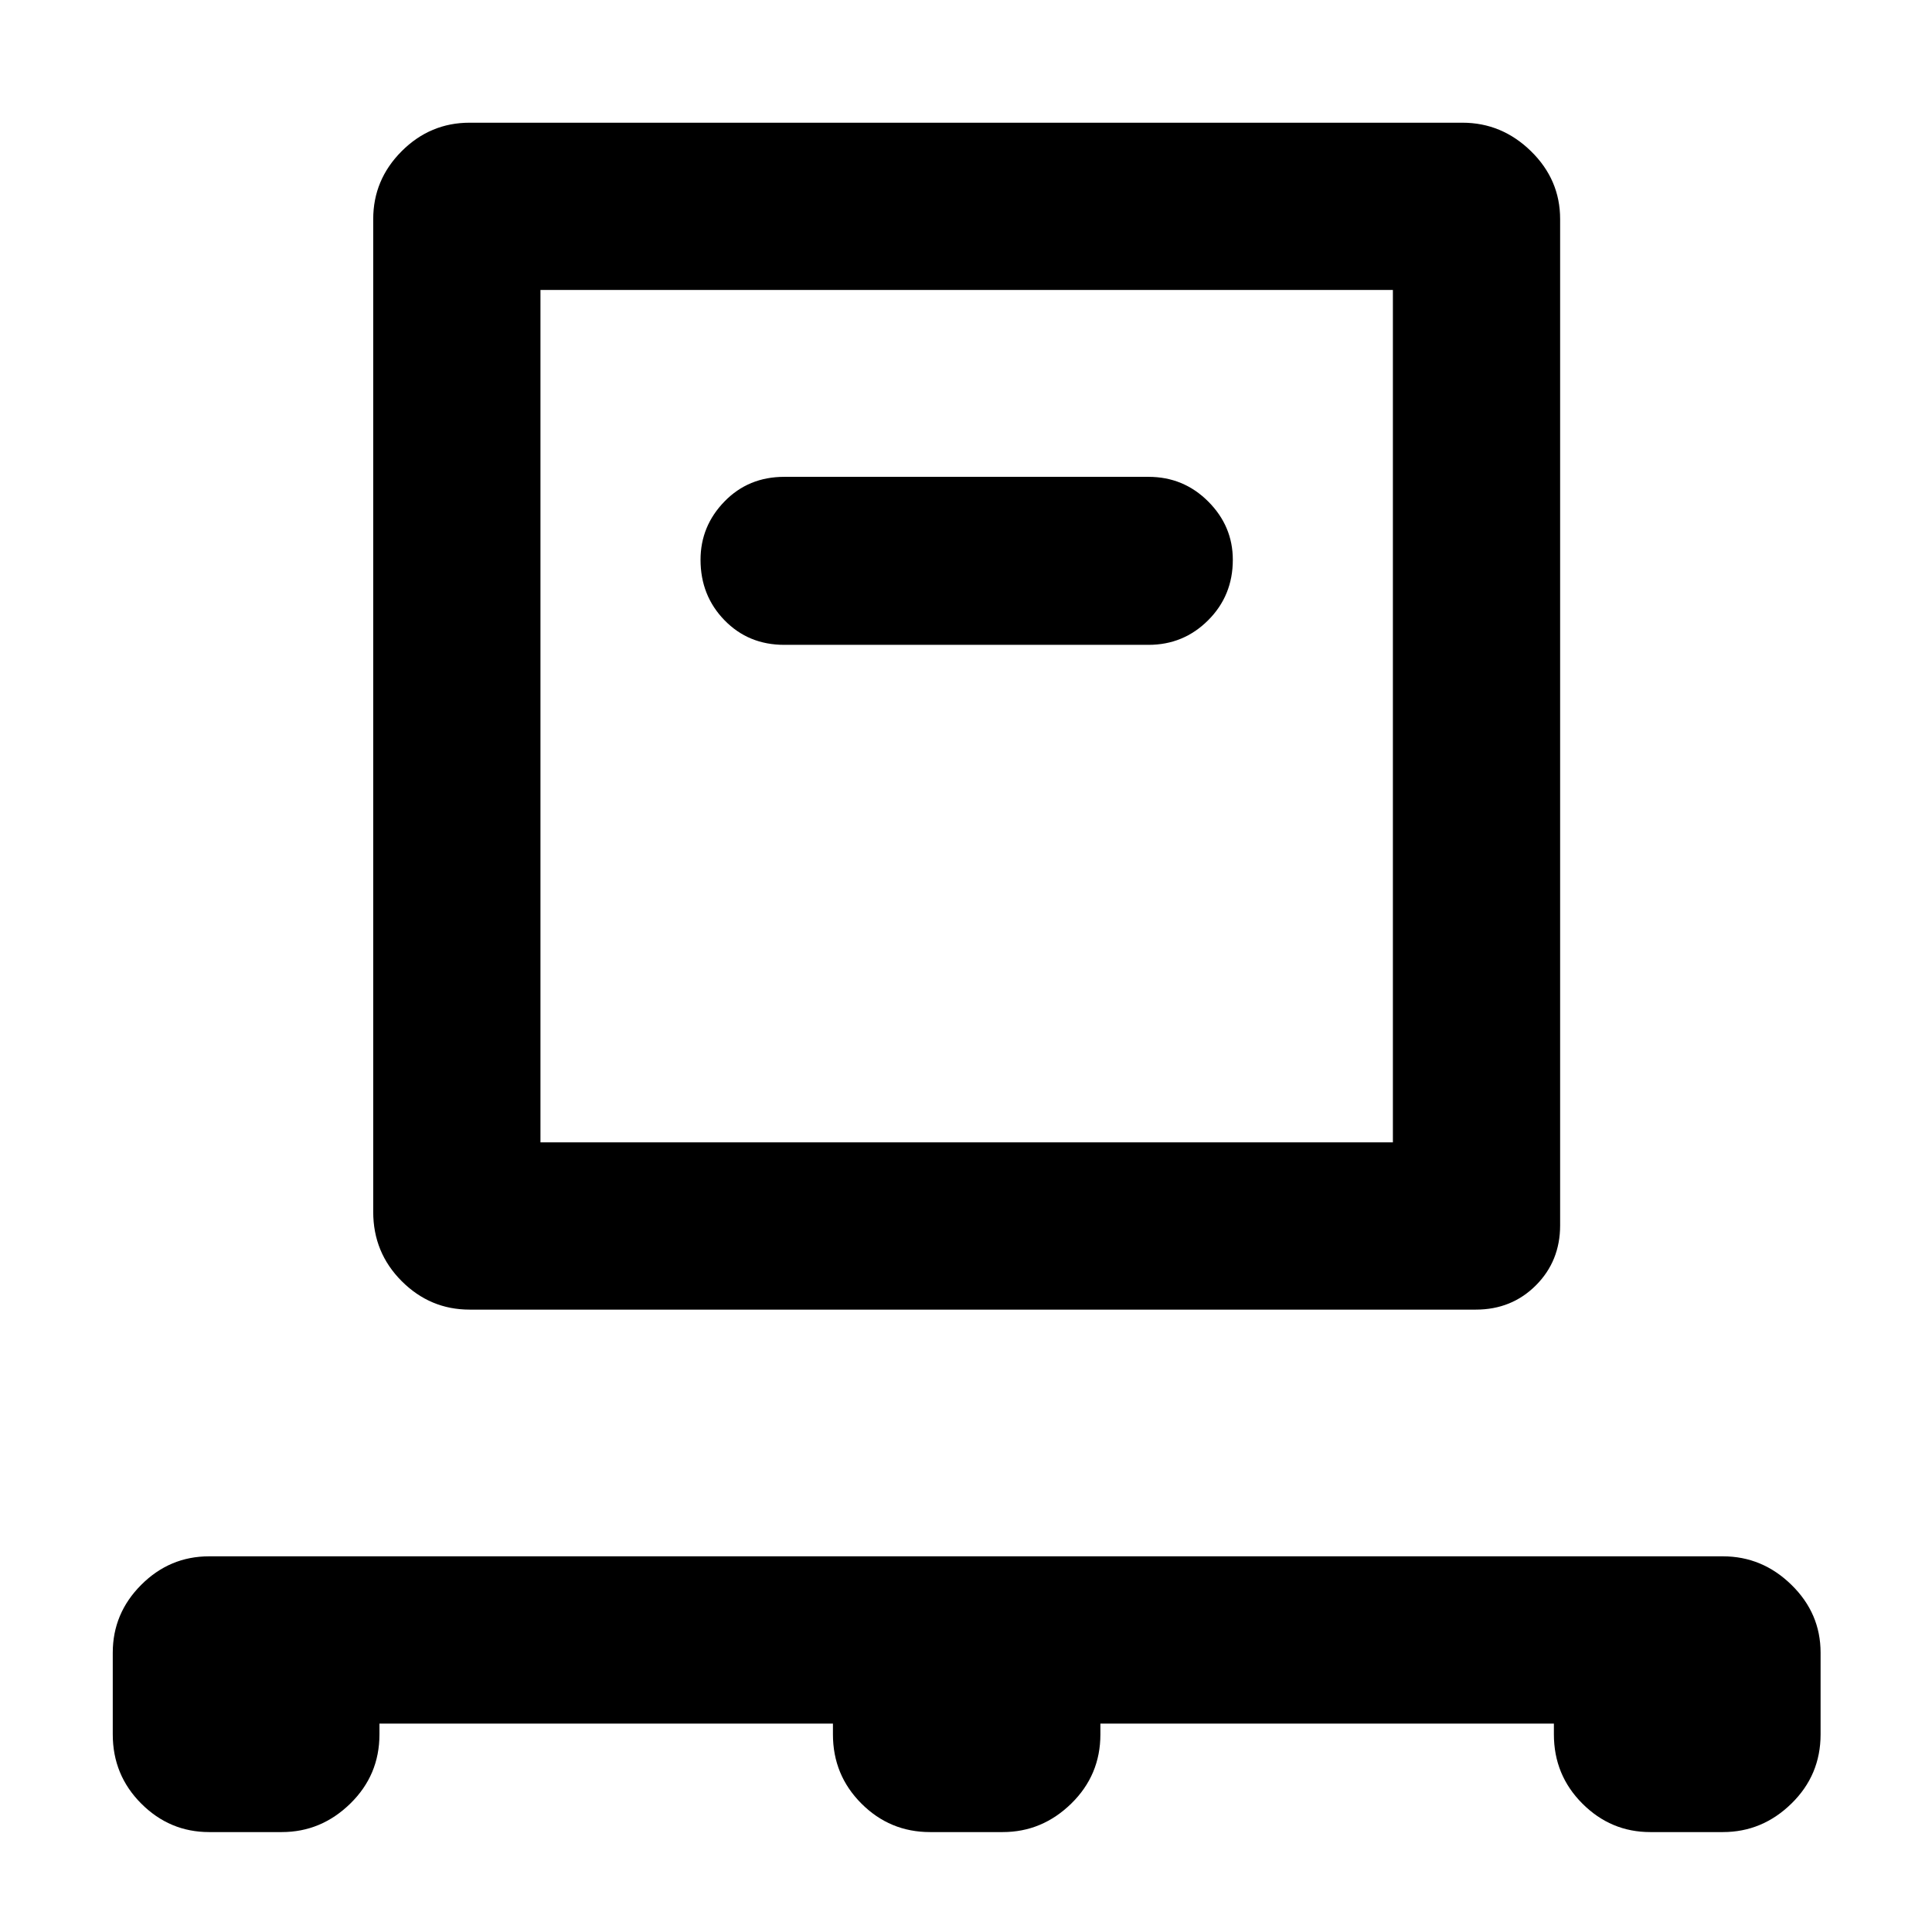 <svg xmlns="http://www.w3.org/2000/svg" height="40" viewBox="0 -960 960 960" width="40"><path d="M188.55-103.56v5.36q0 20.24-14.49 34.39Q159.58-49.65 140-49.65h-36.09q-19.58 0-33.73-14.16Q56.03-77.96 56.03-98.2v-40.58q0-19.58 14.15-33.73 14.15-14.16 33.73-14.16h752.18q19.58 0 34.06 14.16 14.49 14.15 14.49 33.73v40.58q0 20.24-14.49 34.39-14.48 14.16-34.06 14.16H820q-19.58 0-33.73-14.16-14.15-14.15-14.15-34.39v-5.36H546.78v5.36q0 20.24-14.48 34.39-14.49 14.16-34.07 14.16h-36.09q-19.95 0-34.1-14.16-14.16-14.15-14.16-34.39v-5.36H188.55Zm44.78-205.7q-19.58 0-33.73-14.15-14.15-14.16-14.15-34.4v-493.33q0-19.58 14.15-33.74 14.15-14.15 33.73-14.15h493.34q19.58 0 34.06 14.15 14.49 14.16 14.49 33.74v500q0 17.78-12.05 29.83-12.05 12.05-29.84 12.05h-500Zm35.22-83.1h423.57v-423.57H268.55v423.57ZM570.7-639.58q17.41 0 29.64-12.24 12.24-12.23 12.24-30.02 0-16.74-12.24-28.98-12.23-12.24-29.64-12.24H389.68q-17.79 0-29.69 12.24-11.9 12.24-11.9 28.98 0 17.79 11.9 30.02 11.9 12.24 29.69 12.24H570.7ZM268.55-392.36v-423.57 423.57Z"/></svg>